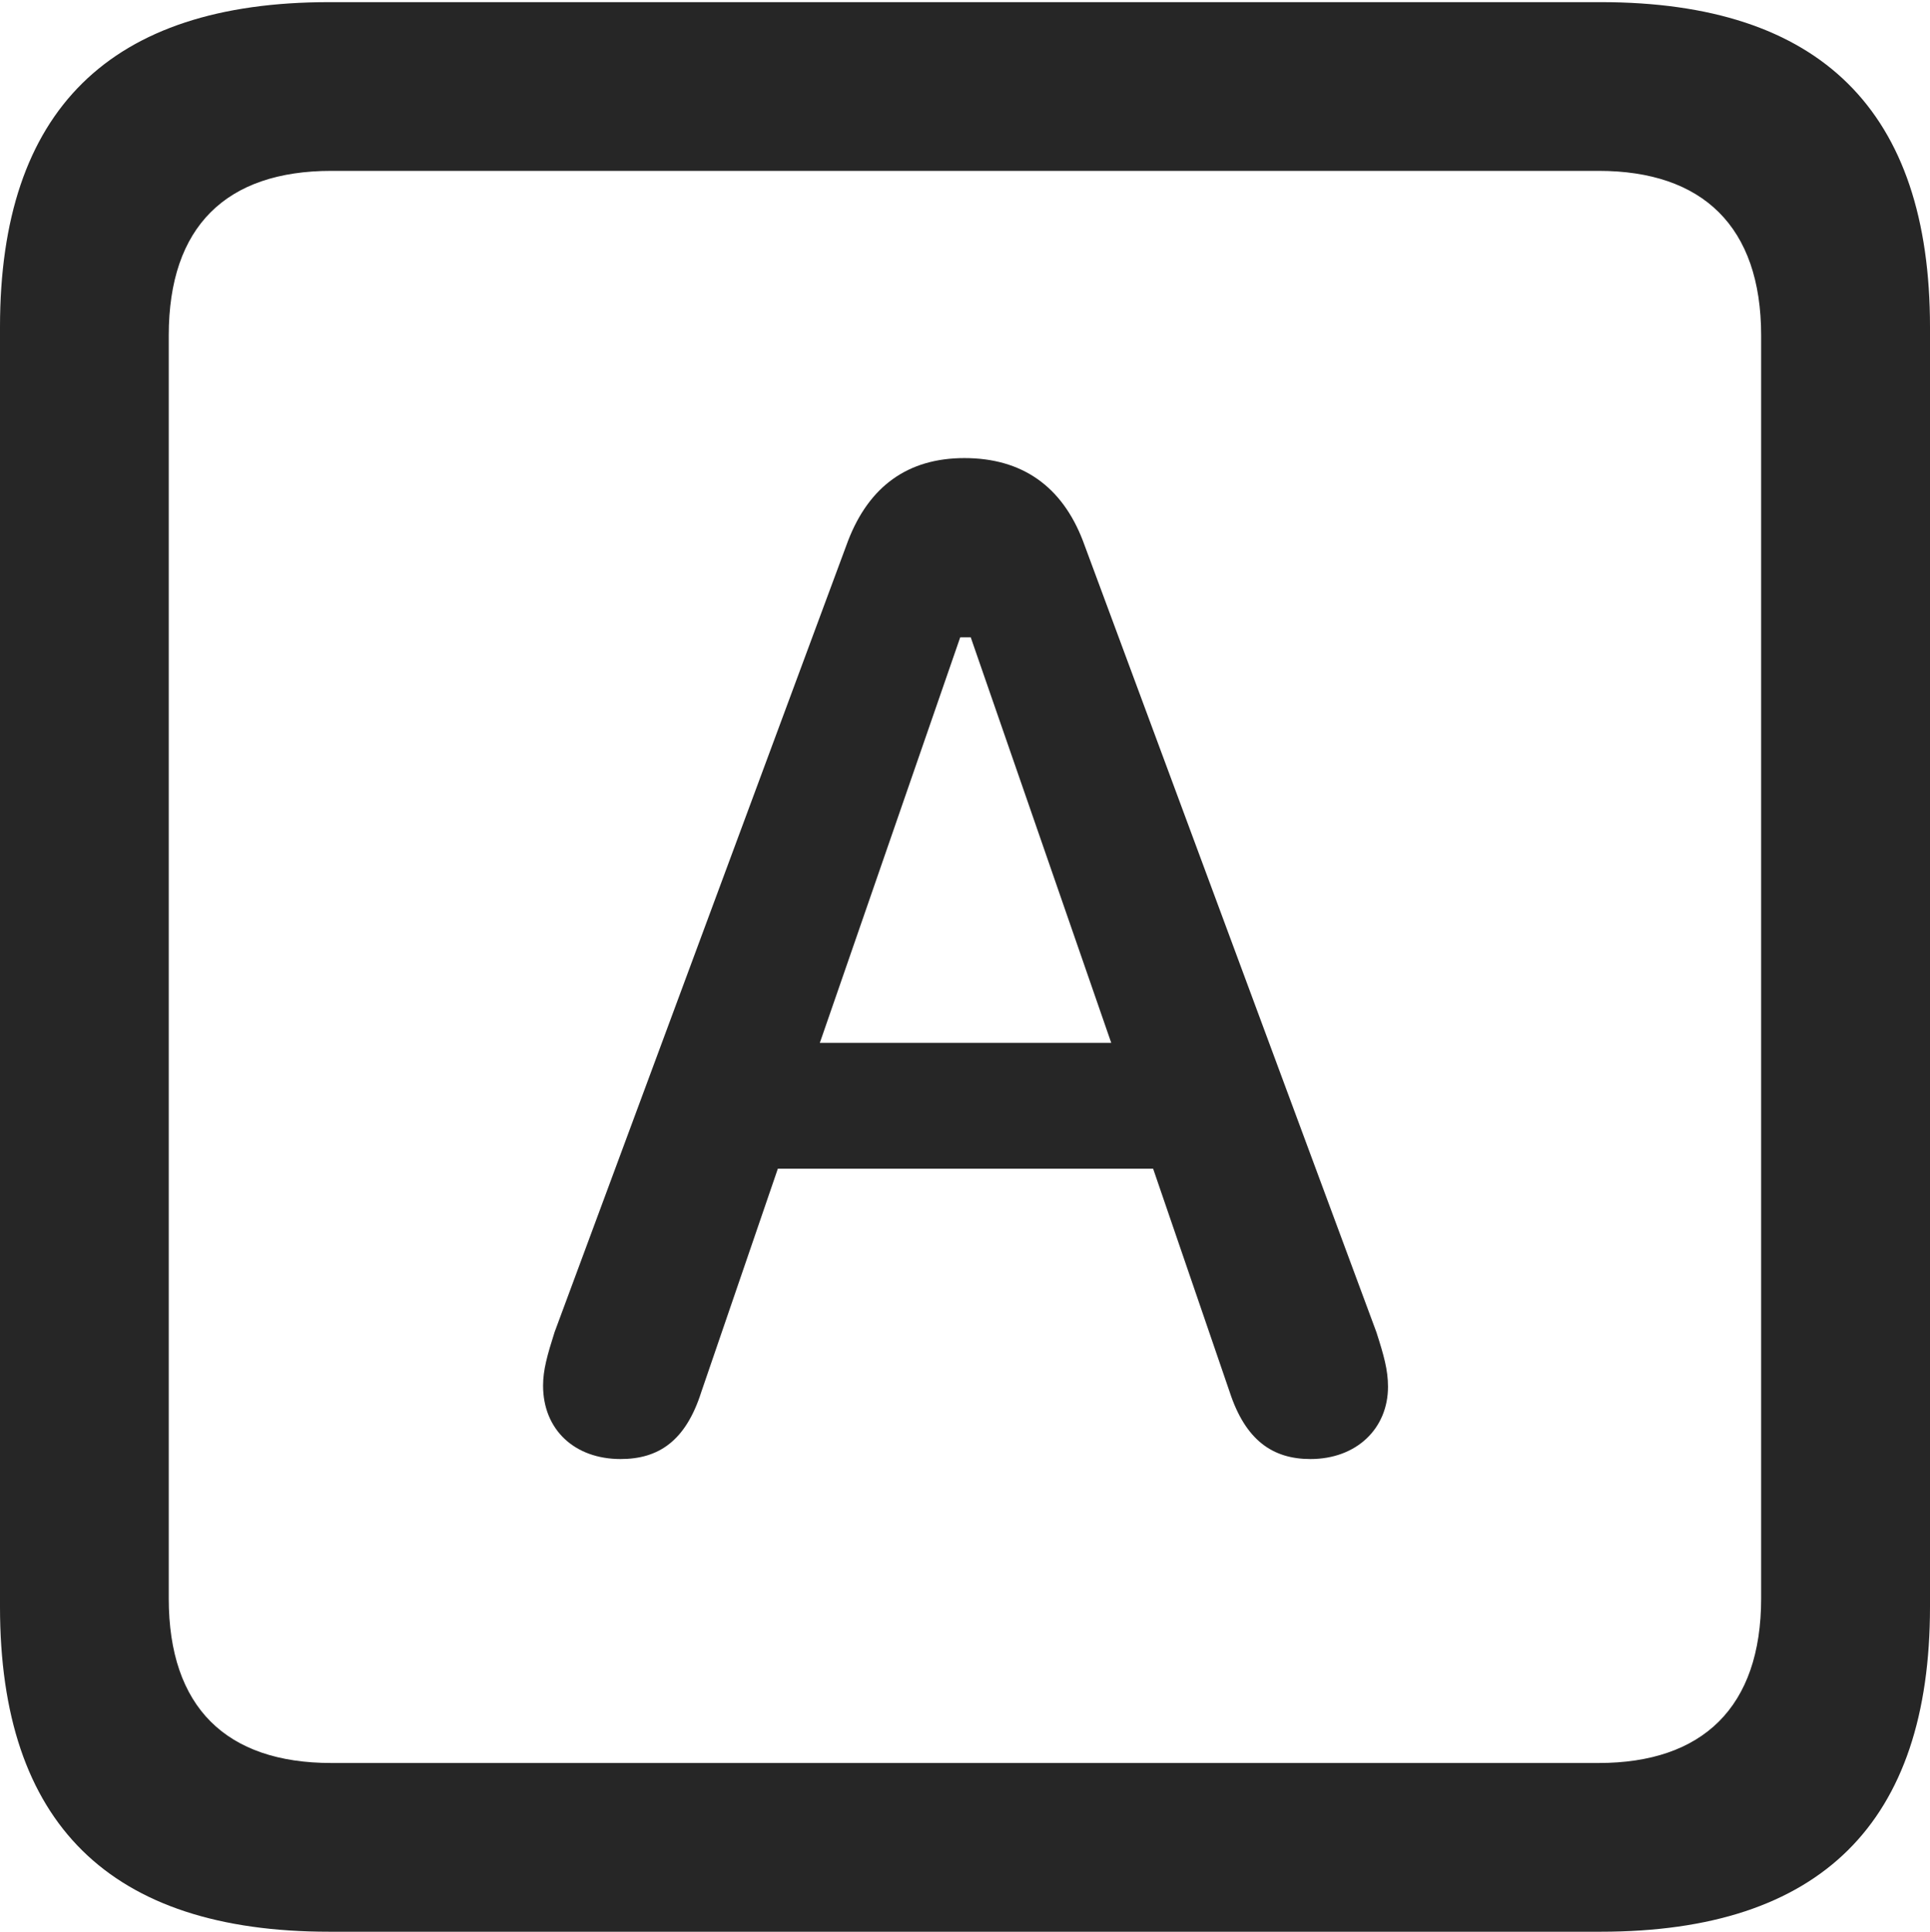 <?xml version="1.0" encoding="UTF-8"?>
<!--Generator: Apple Native CoreSVG 175.5-->
<!DOCTYPE svg
PUBLIC "-//W3C//DTD SVG 1.1//EN"
       "http://www.w3.org/Graphics/SVG/1.1/DTD/svg11.dtd">
<svg version="1.1" xmlns="http://www.w3.org/2000/svg" xmlns:xlink="http://www.w3.org/1999/xlink" width="17.979" height="17.998">
 <g>
  <rect height="17.998" opacity="0" width="17.979" x="0" y="0"/>
  <path d="M3.066 17.998L14.912 17.998C16.963 17.998 17.979 16.982 17.979 14.971L17.979 3.047C17.979 1.035 16.963 0.02 14.912 0.02L3.066 0.02C1.025 0.02 0 1.025 0 3.047L0 14.971C0 16.992 1.025 17.998 3.066 17.998ZM3.086 16.426C2.109 16.426 1.572 15.908 1.572 14.893L1.572 3.125C1.572 2.109 2.109 1.592 3.086 1.592L14.893 1.592C15.859 1.592 16.406 2.109 16.406 3.125L16.406 14.893C16.406 15.908 15.859 16.426 14.893 16.426Z" fill="#000000" fill-opacity="0.85"/>
  <path d="M5.781 13.594C6.133 13.594 6.387 13.428 6.533 12.969L7.246 10.889L10.742 10.889L11.455 12.969C11.602 13.418 11.855 13.594 12.207 13.594C12.637 13.594 12.93 13.31 12.93 12.92C12.93 12.764 12.891 12.627 12.822 12.412L10.088 5.039C9.893 4.531 9.521 4.268 8.984 4.268C8.457 4.268 8.096 4.531 7.9 5.039L5.166 12.412C5.098 12.627 5.059 12.764 5.059 12.91C5.059 13.32 5.352 13.594 5.781 13.594ZM7.637 9.717L8.945 5.938L9.043 5.938L10.352 9.717Z" fill="#000000" fill-opacity="0.85"/>
 </g>
</svg>
